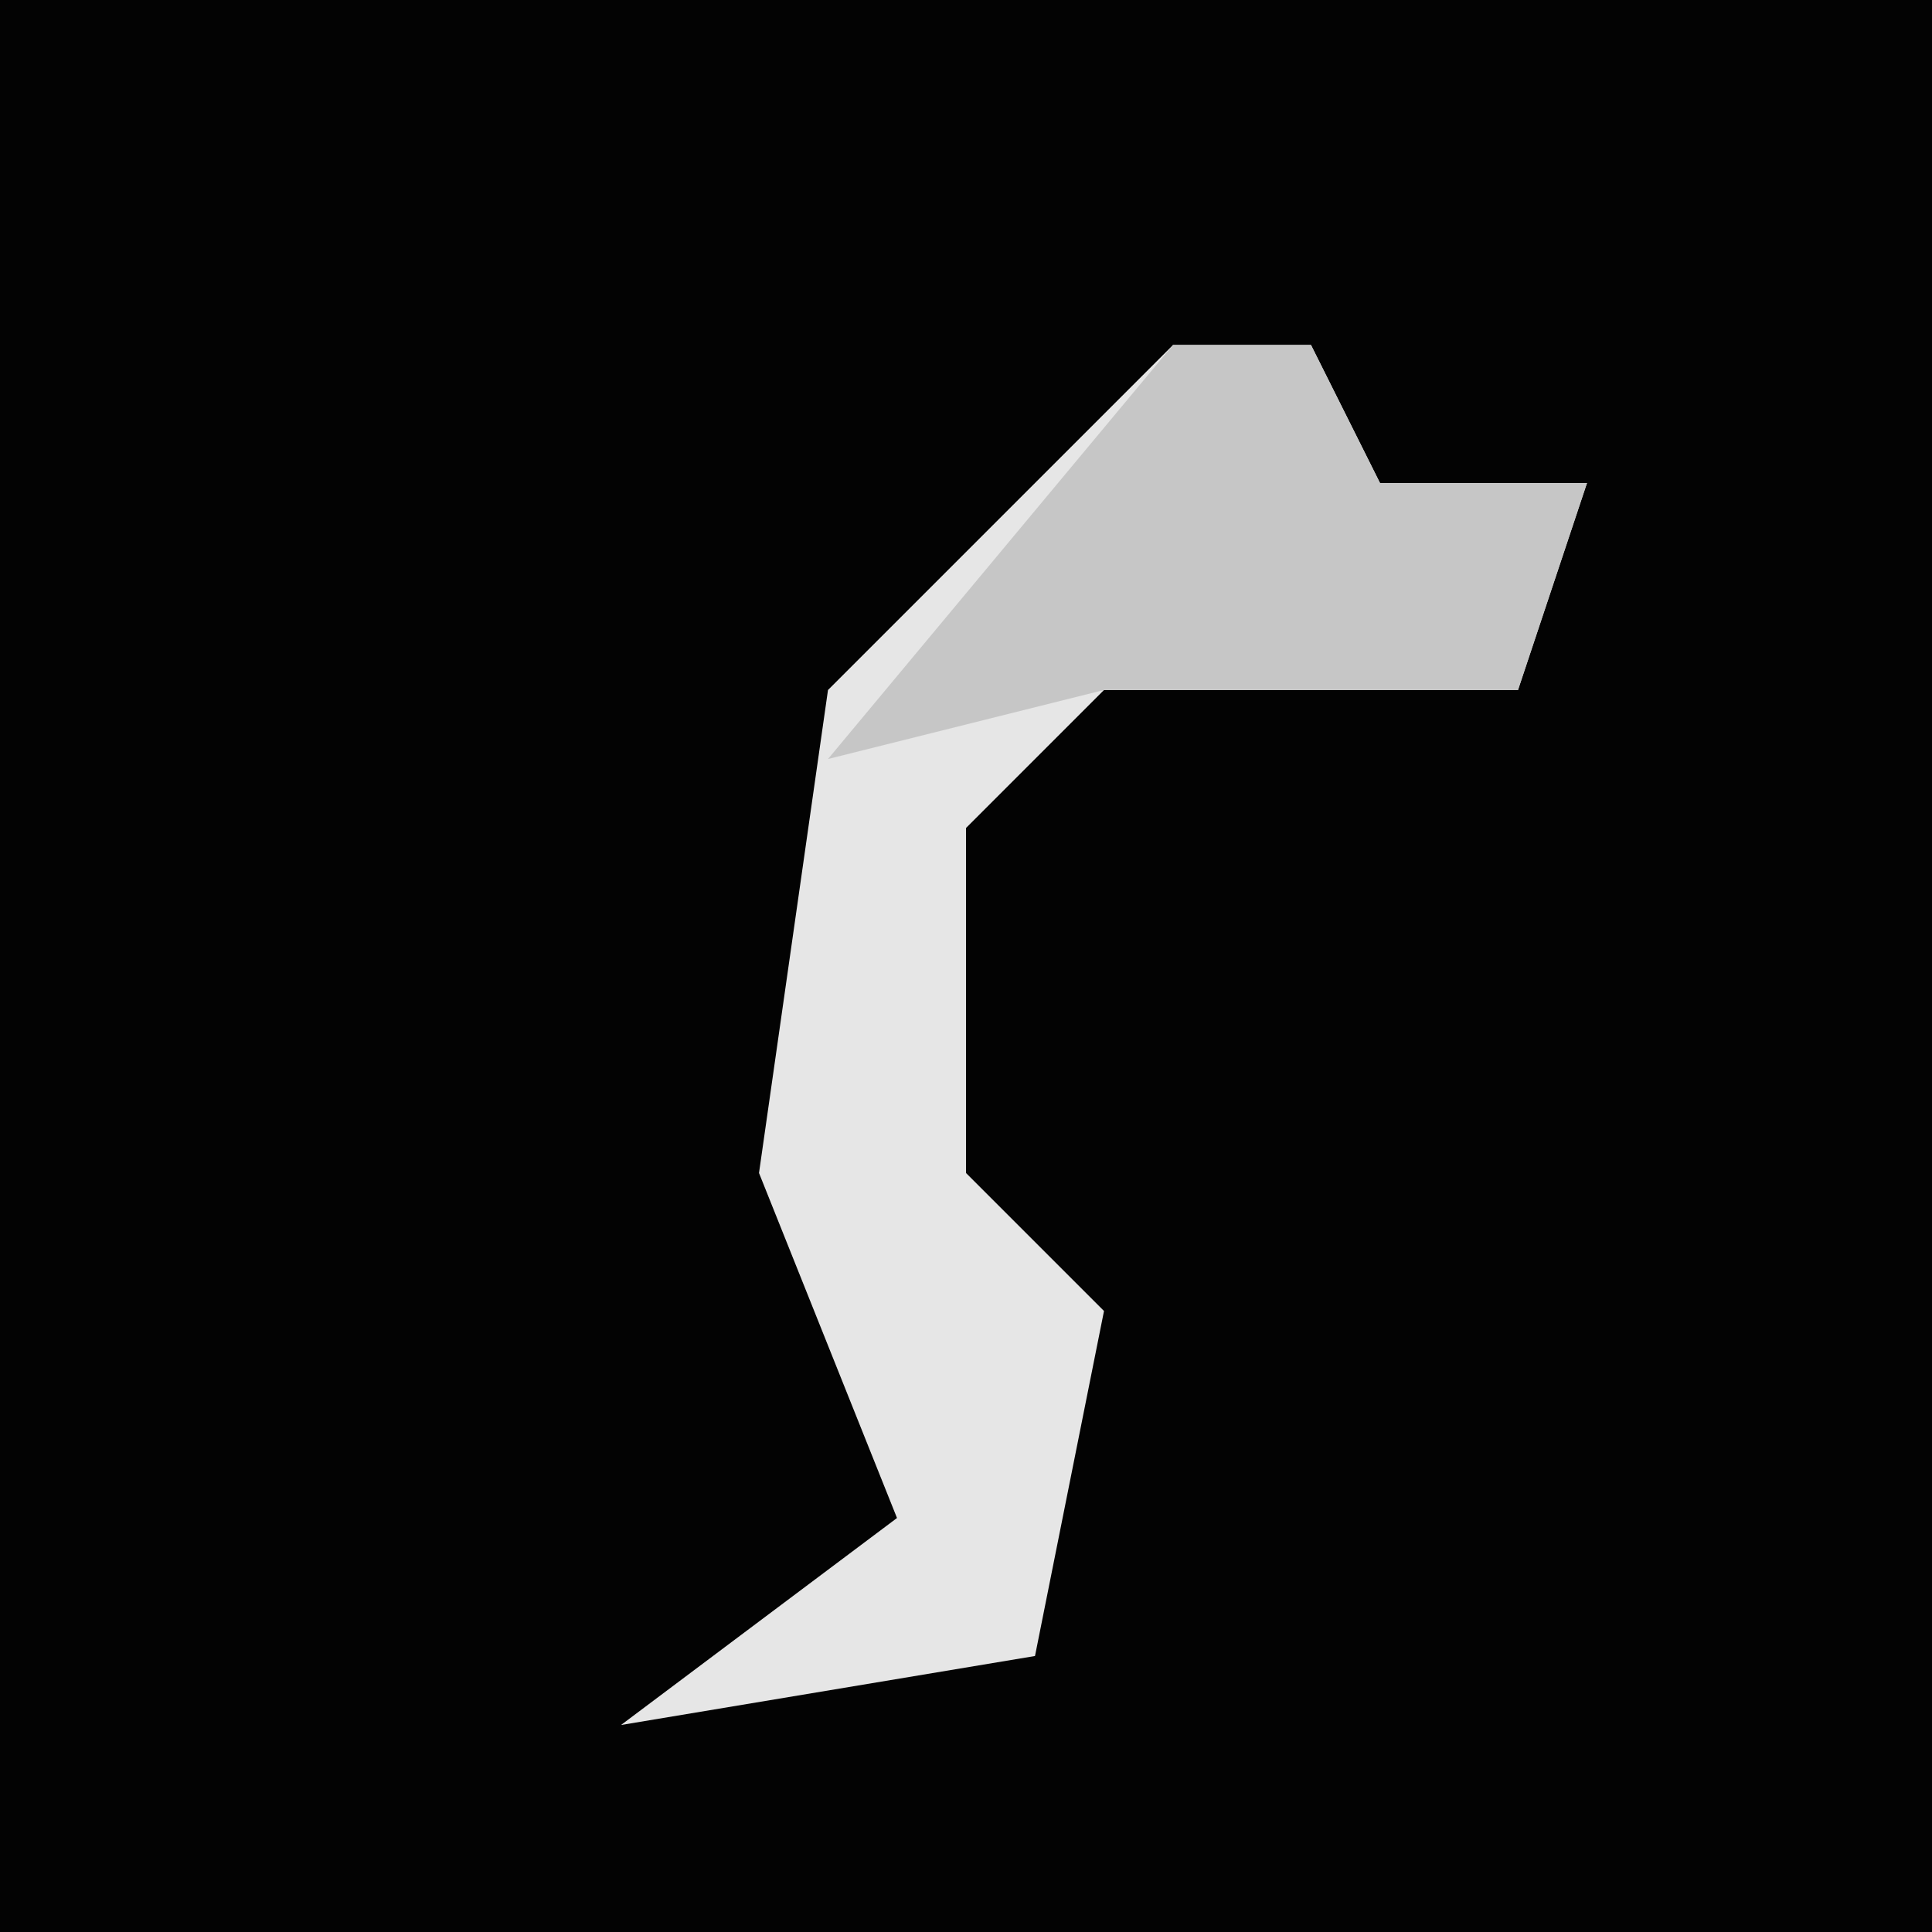 <?xml version="1.0" encoding="UTF-8"?>
<svg version="1.1" xmlns="http://www.w3.org/2000/svg" width="28" height="28">
<path d="M0,0 L28,0 L28,28 L0,28 Z " fill="#030303" transform="translate(0,0)"/>
<path d="M0,0 L2,0 L3,2 L6,2 L5,5 L-1,5 L-3,7 L-3,12 L-1,14 L-2,19 L-8,20 L-4,17 L-6,12 L-5,5 Z " fill="#E6E6E6" transform="translate(17,5)"/>
<path d="M0,0 L2,0 L3,2 L6,2 L5,5 L-1,5 L-5,6 Z " fill="#C6C6C6" transform="translate(17,5)"/>
</svg>
